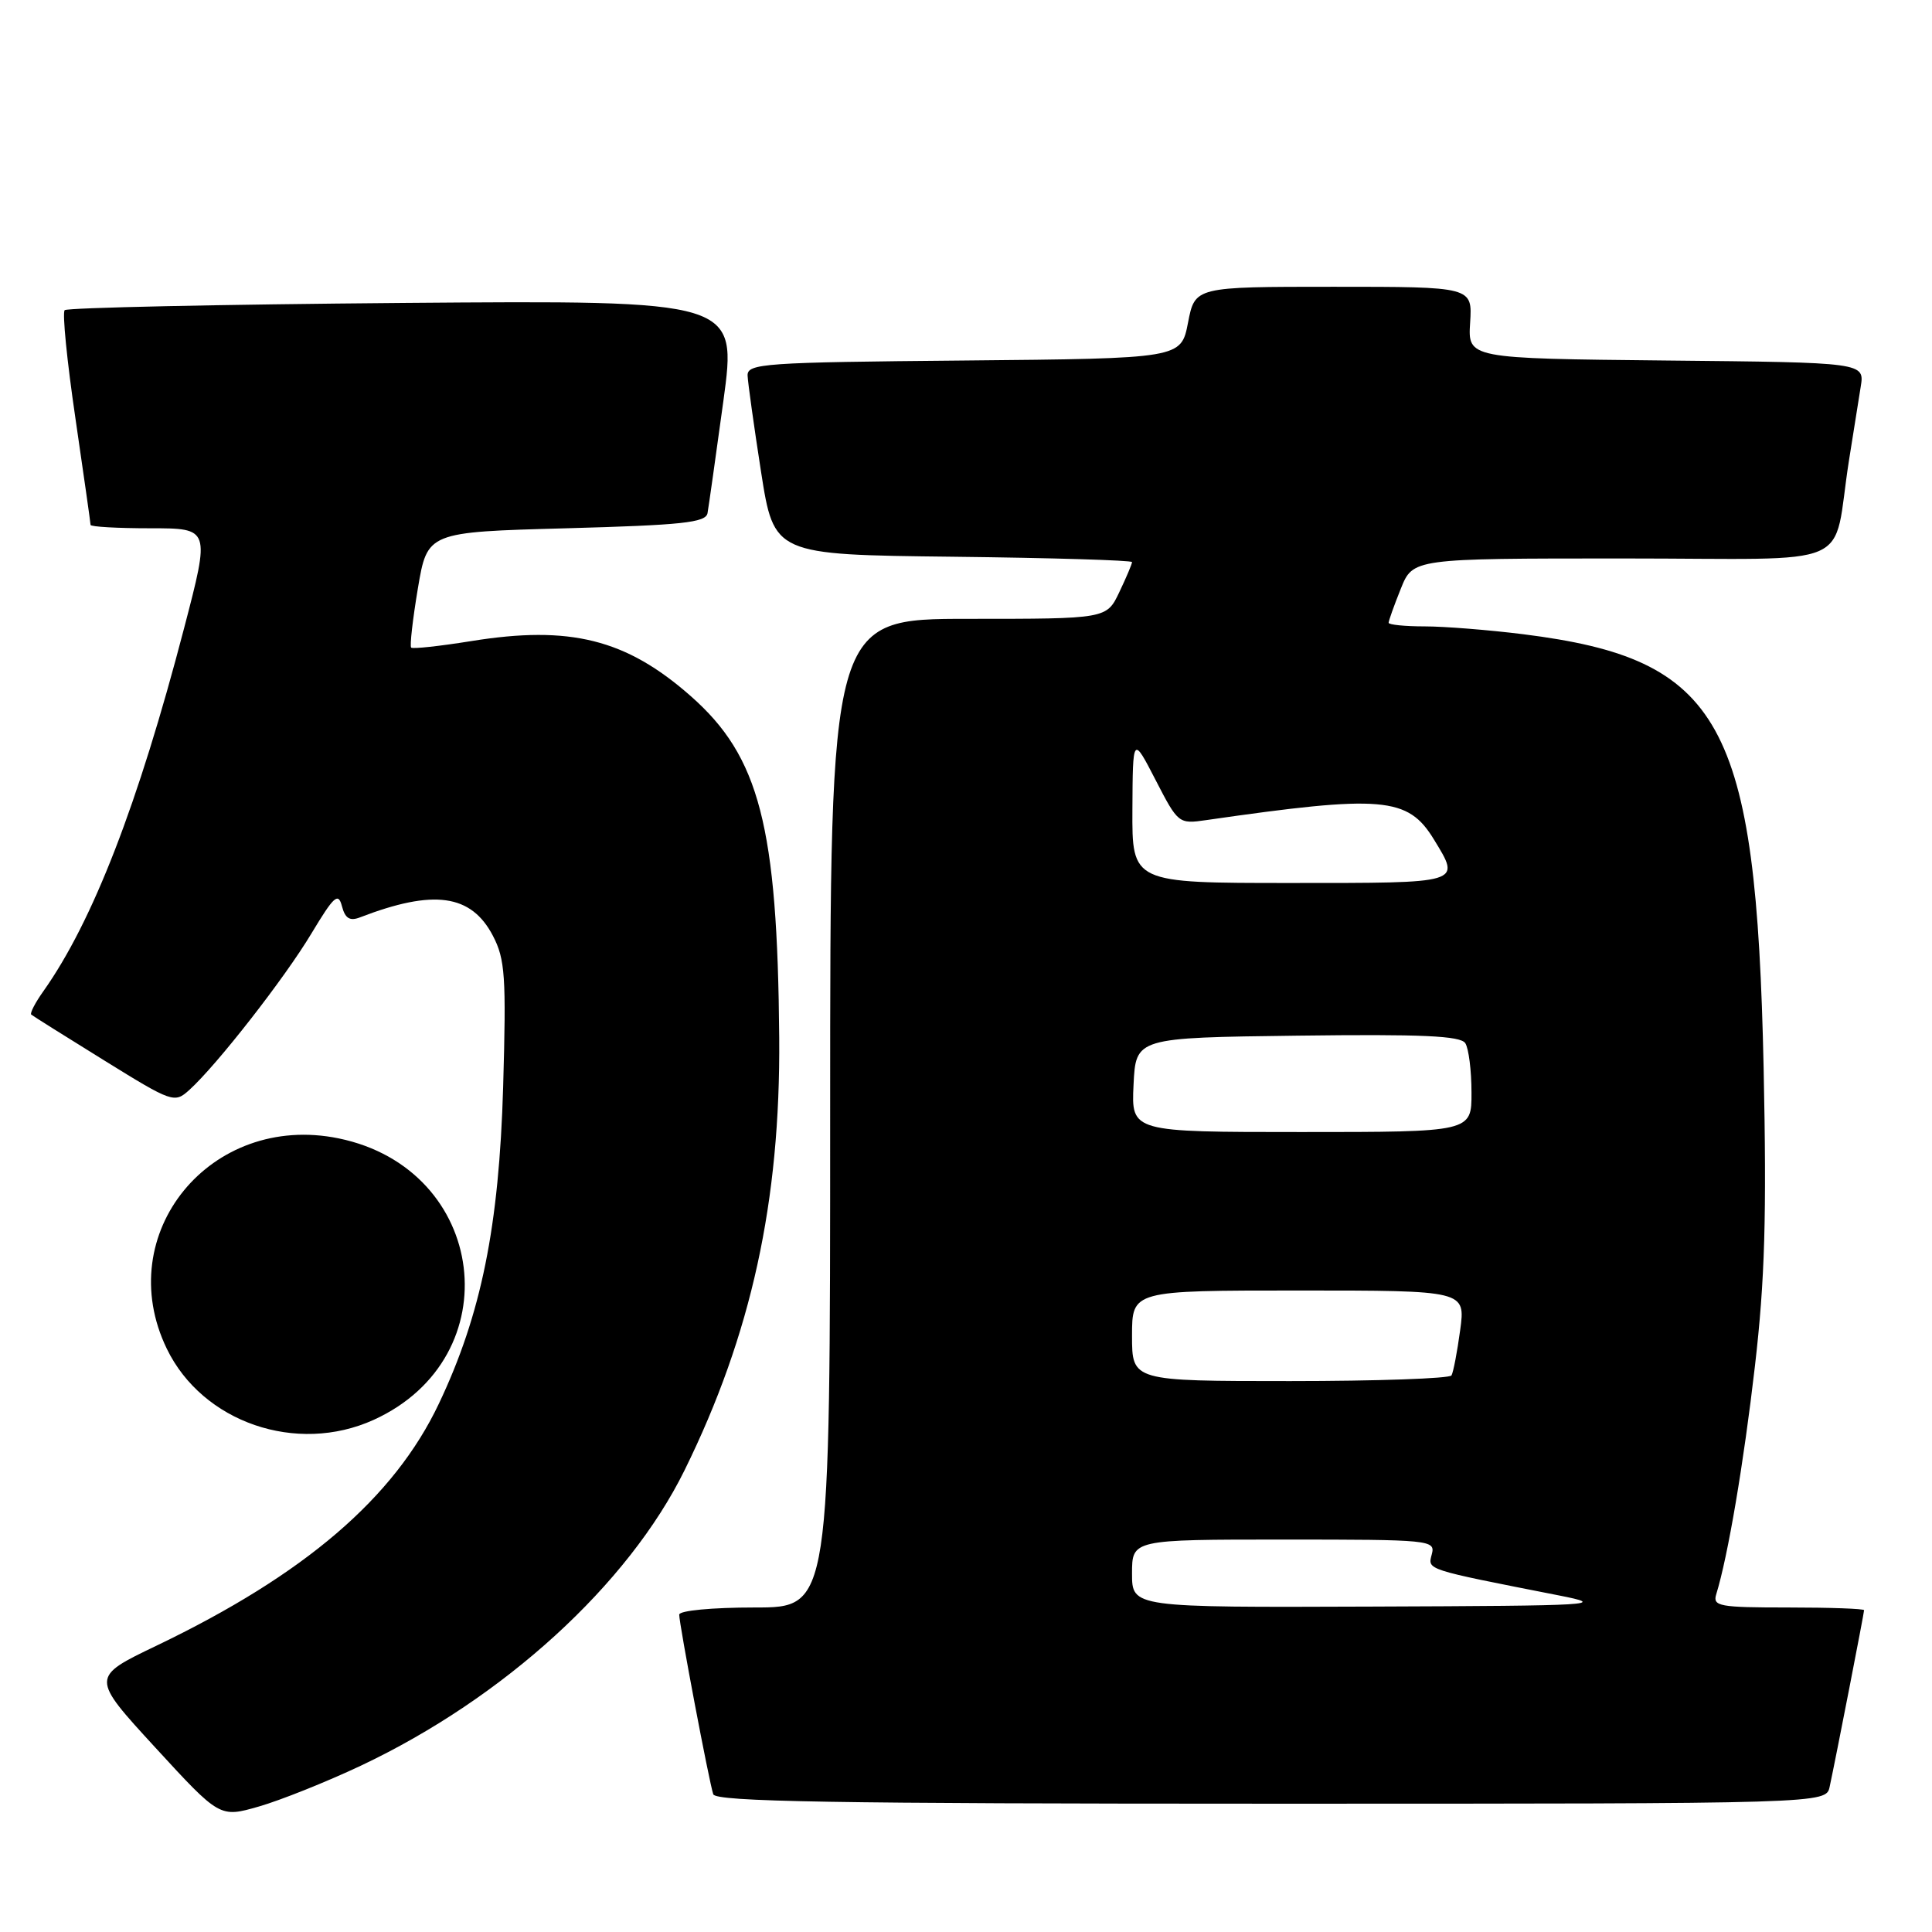<?xml version="1.0" encoding="UTF-8" standalone="no"?>
<!DOCTYPE svg PUBLIC "-//W3C//DTD SVG 1.1//EN" "http://www.w3.org/Graphics/SVG/1.1/DTD/svg11.dtd" >
<svg xmlns="http://www.w3.org/2000/svg" xmlns:xlink="http://www.w3.org/1999/xlink" version="1.1" viewBox="0 0 256 256">
 <g >
 <path fill="currentColor"
d=" M 47.82 233.96 C 66.77 225.00 83.24 209.97 90.71 194.81 C 99.56 176.84 103.42 159.18 103.25 137.50 C 103.02 109.45 100.64 100.25 91.52 92.23 C 82.96 84.69 75.53 82.83 62.43 84.95 C 58.25 85.62 54.68 86.01 54.48 85.81 C 54.28 85.61 54.68 82.09 55.37 77.97 C 56.63 70.50 56.63 70.50 75.05 70.00 C 90.37 69.58 93.52 69.25 93.75 68.00 C 93.90 67.17 94.84 60.49 95.85 53.14 C 97.67 39.79 97.67 39.79 53.42 40.14 C 29.08 40.34 8.90 40.77 8.57 41.10 C 8.24 41.43 8.88 47.86 9.99 55.40 C 11.09 62.94 12.00 69.31 12.00 69.55 C 12.00 69.80 15.57 70.00 19.93 70.00 C 27.85 70.00 27.85 70.00 24.39 83.25 C 18.29 106.61 12.30 122.07 5.77 131.31 C 4.67 132.85 3.94 134.26 4.14 134.44 C 4.34 134.61 8.68 137.34 13.79 140.50 C 22.86 146.12 23.12 146.20 25.09 144.42 C 28.73 141.13 37.72 129.61 41.26 123.70 C 44.27 118.70 44.82 118.21 45.31 120.08 C 45.73 121.69 46.35 122.08 47.69 121.56 C 57.47 117.79 62.44 118.48 65.32 124.01 C 66.93 127.10 67.09 129.40 66.67 144.00 C 66.13 162.50 63.77 174.18 58.15 186.00 C 52.23 198.48 40.39 208.63 20.76 218.05 C 12.02 222.24 12.02 222.24 20.57 231.55 C 29.12 240.86 29.12 240.86 34.31 239.37 C 37.16 238.55 43.24 236.12 47.82 233.96 Z  M 242.44 236.75 C 243.27 232.90 247.00 213.74 247.00 213.36 C 247.00 213.16 242.47 213.00 236.93 213.00 C 227.80 213.00 226.92 212.84 227.41 211.25 C 228.96 206.23 231.05 193.90 232.54 180.99 C 233.86 169.60 234.10 161.15 233.69 141.50 C 232.71 95.58 228.14 87.34 201.85 84.04 C 197.28 83.47 191.40 83.00 188.78 83.00 C 186.15 83.00 184.00 82.78 184.00 82.52 C 184.00 82.26 184.72 80.23 185.61 78.02 C 187.22 74.00 187.22 74.00 215.06 74.00 C 246.64 74.00 242.68 75.72 245.00 61.00 C 245.56 57.42 246.26 53.05 246.55 51.27 C 247.08 48.03 247.08 48.03 220.79 47.77 C 194.50 47.50 194.50 47.50 194.80 42.75 C 195.10 38.00 195.10 38.00 176.72 38.00 C 158.34 38.00 158.34 38.00 157.42 42.75 C 156.50 47.50 156.50 47.50 127.75 47.77 C 101.21 48.01 99.00 48.16 99.06 49.77 C 99.10 50.72 99.90 56.45 100.84 62.50 C 102.56 73.50 102.56 73.50 126.28 73.77 C 139.33 73.92 150.00 74.24 150.00 74.48 C 150.00 74.73 149.24 76.52 148.31 78.47 C 146.63 82.00 146.63 82.00 128.31 82.00 C 110.00 82.00 110.00 82.00 110.00 147.50 C 110.00 213.00 110.00 213.00 100.00 213.00 C 94.36 213.00 90.00 213.41 90.00 213.95 C 90.00 215.23 93.97 236.18 94.51 237.75 C 94.85 238.73 110.54 239.00 168.45 239.00 C 241.96 239.00 241.96 239.00 242.44 236.75 Z  M 49.51 188.14 C 67.74 179.85 64.63 154.90 44.87 150.84 C 27.90 147.36 14.73 163.48 22.10 178.71 C 26.83 188.48 39.30 192.77 49.51 188.14 Z  M 150.00 208.50 C 150.00 204.00 150.00 204.00 170.12 204.00 C 189.57 204.00 190.22 204.06 189.72 205.95 C 189.18 208.04 188.71 207.89 206.50 211.39 C 213.08 212.68 211.61 212.77 181.75 212.88 C 150.00 213.00 150.00 213.00 150.00 208.50 Z  M 150.00 177.00 C 150.00 171.00 150.00 171.00 172.09 171.00 C 194.19 171.00 194.19 171.00 193.48 176.25 C 193.09 179.14 192.57 181.84 192.33 182.25 C 192.08 182.66 182.46 183.00 170.94 183.00 C 150.00 183.00 150.00 183.00 150.00 177.00 Z  M 150.20 143.75 C 150.50 137.50 150.50 137.50 171.93 137.23 C 188.40 137.02 193.54 137.25 194.16 138.23 C 194.61 138.93 194.98 141.86 194.98 144.75 C 195.00 150.00 195.00 150.00 172.45 150.00 C 149.90 150.00 149.90 150.00 150.20 143.75 Z  M 150.05 107.25 C 150.10 97.50 150.10 97.50 153.12 103.35 C 156.10 109.13 156.18 109.20 159.82 108.67 C 183.20 105.30 186.55 105.58 190.00 111.23 C 193.58 117.11 193.94 117.00 171.00 117.00 C 150.00 117.00 150.00 117.00 150.05 107.25 Z "/>
</g>
</svg>
